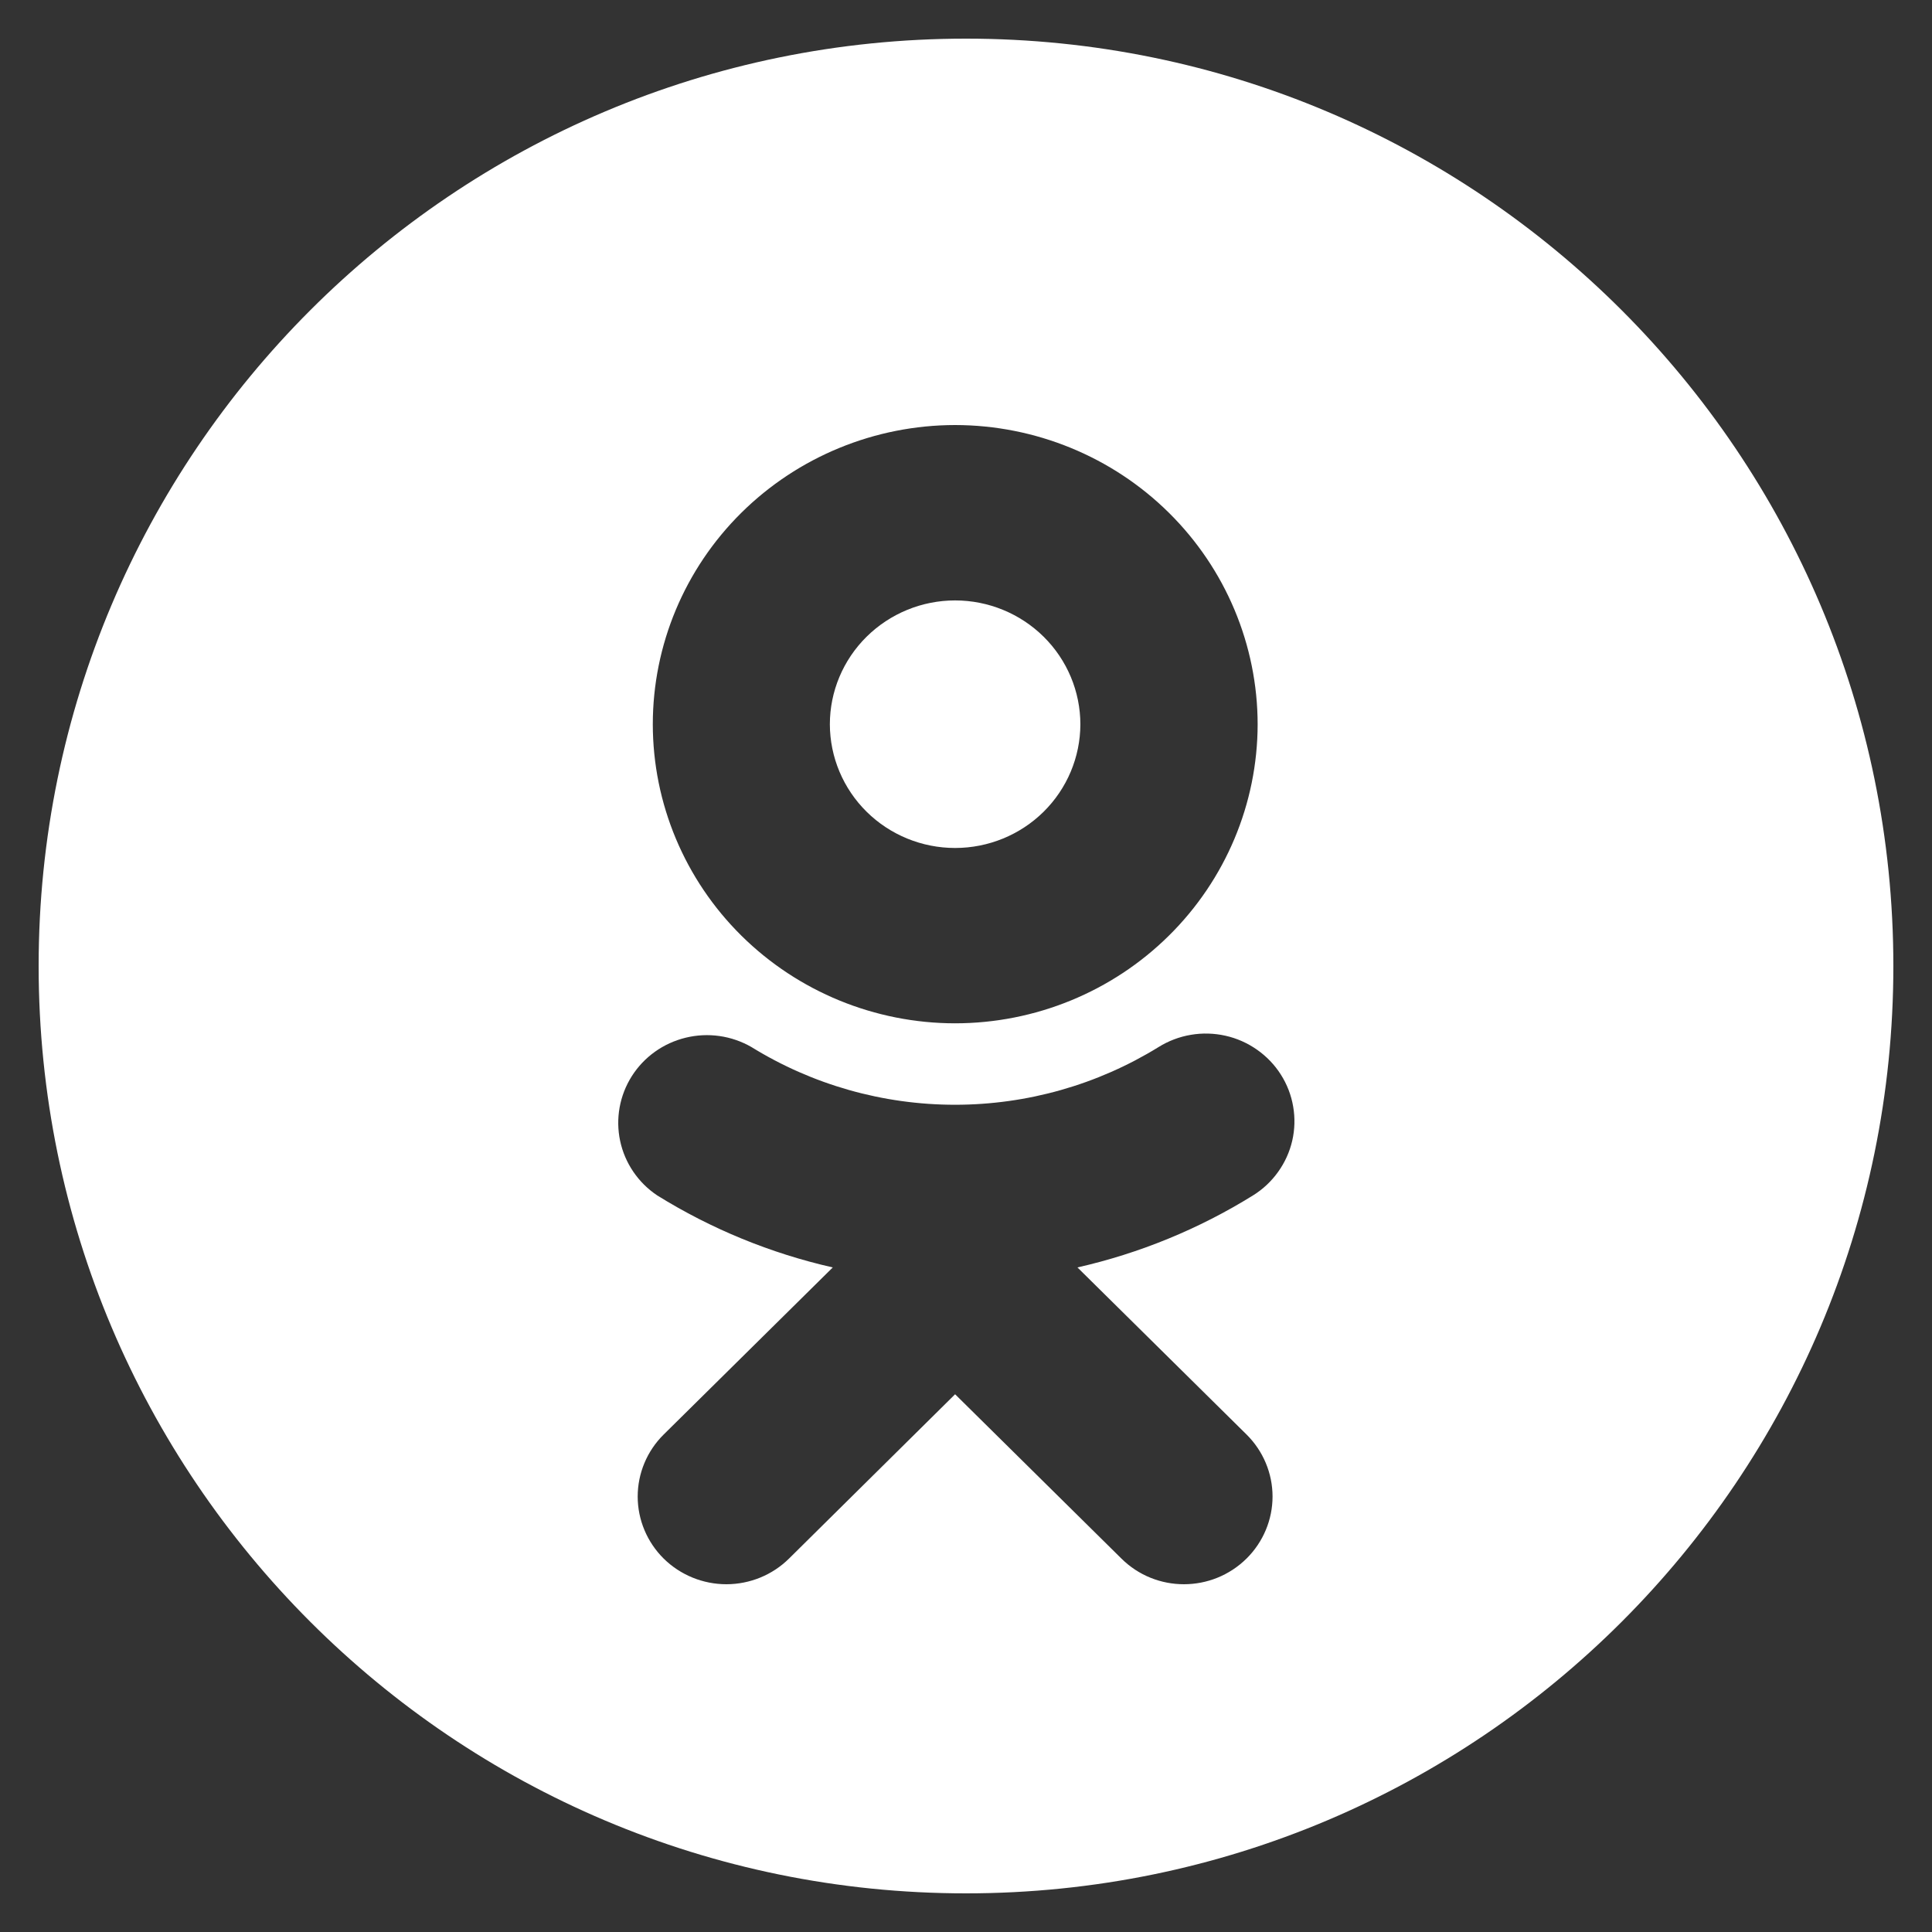 <svg width="45" height="45" viewBox="0 0 45 45" fill="none" xmlns="http://www.w3.org/2000/svg">
<rect x="0" y="0" width="45" height="45" fill="#333333" stroke="none"/>
<path d="M24.309 14.831C23.762 14.29 23.02 13.985 22.246 13.985C21.473 13.985 20.731 14.29 20.184 14.831C19.637 15.372 19.329 16.106 19.329 16.871C19.331 17.635 19.639 18.368 20.186 18.908C20.733 19.448 21.474 19.751 22.246 19.751C23.019 19.751 23.76 19.448 24.307 18.908C24.854 18.368 25.162 17.635 25.164 16.871C25.163 16.106 24.856 15.372 24.309 14.831Z" fill="white"/>
<path fill-rule="evenodd" clip-rule="evenodd" d="M0.9 22.5C0.9 10.571 10.57 0.9 22.5 0.9C34.429 0.9 44.1 10.571 44.1 22.5C44.1 34.43 34.429 44.1 22.5 44.1C10.57 44.1 0.9 34.43 0.9 22.5ZM27.225 21.794C25.904 23.1 24.114 23.834 22.246 23.835C20.38 23.834 18.59 23.1 17.269 21.794C15.949 20.488 15.207 18.718 15.205 16.871C15.205 15.023 15.947 13.251 17.267 11.944C18.588 10.637 20.378 9.902 22.246 9.9C24.115 9.902 25.906 10.637 27.227 11.944C28.548 13.251 29.291 15.023 29.293 16.871C29.29 18.718 28.546 20.489 27.225 21.794ZM29.186 27.843C27.927 28.625 26.544 29.192 25.096 29.521L29.036 33.414C29.422 33.797 29.64 34.316 29.64 34.857C29.64 35.398 29.422 35.917 29.036 36.3C28.227 37.1 26.923 37.1 26.118 36.3L22.246 32.475L18.38 36.3C17.993 36.684 17.468 36.899 16.92 36.9C16.372 36.9 15.847 36.685 15.459 36.303C15.072 35.92 14.854 35.401 14.853 34.859C14.853 34.317 15.07 33.797 15.457 33.414L19.397 29.521C17.948 29.192 16.566 28.625 15.307 27.843C14.864 27.547 14.554 27.091 14.444 26.573C14.334 26.055 14.432 25.514 14.716 25.066C15.001 24.617 15.451 24.296 15.971 24.17C16.491 24.043 17.04 24.121 17.503 24.388C18.924 25.266 20.567 25.732 22.244 25.732C23.92 25.732 25.563 25.266 26.985 24.388C27.215 24.245 27.47 24.148 27.737 24.103C28.005 24.057 28.278 24.065 28.543 24.124C28.807 24.183 29.057 24.294 29.278 24.449C29.499 24.604 29.688 24.8 29.832 25.027C29.977 25.254 30.075 25.507 30.12 25.771C30.166 26.035 30.159 26.306 30.099 26.568C30.039 26.829 29.927 27.076 29.77 27.295C29.614 27.514 29.415 27.701 29.186 27.843Z" fill="white"/>
</svg>
